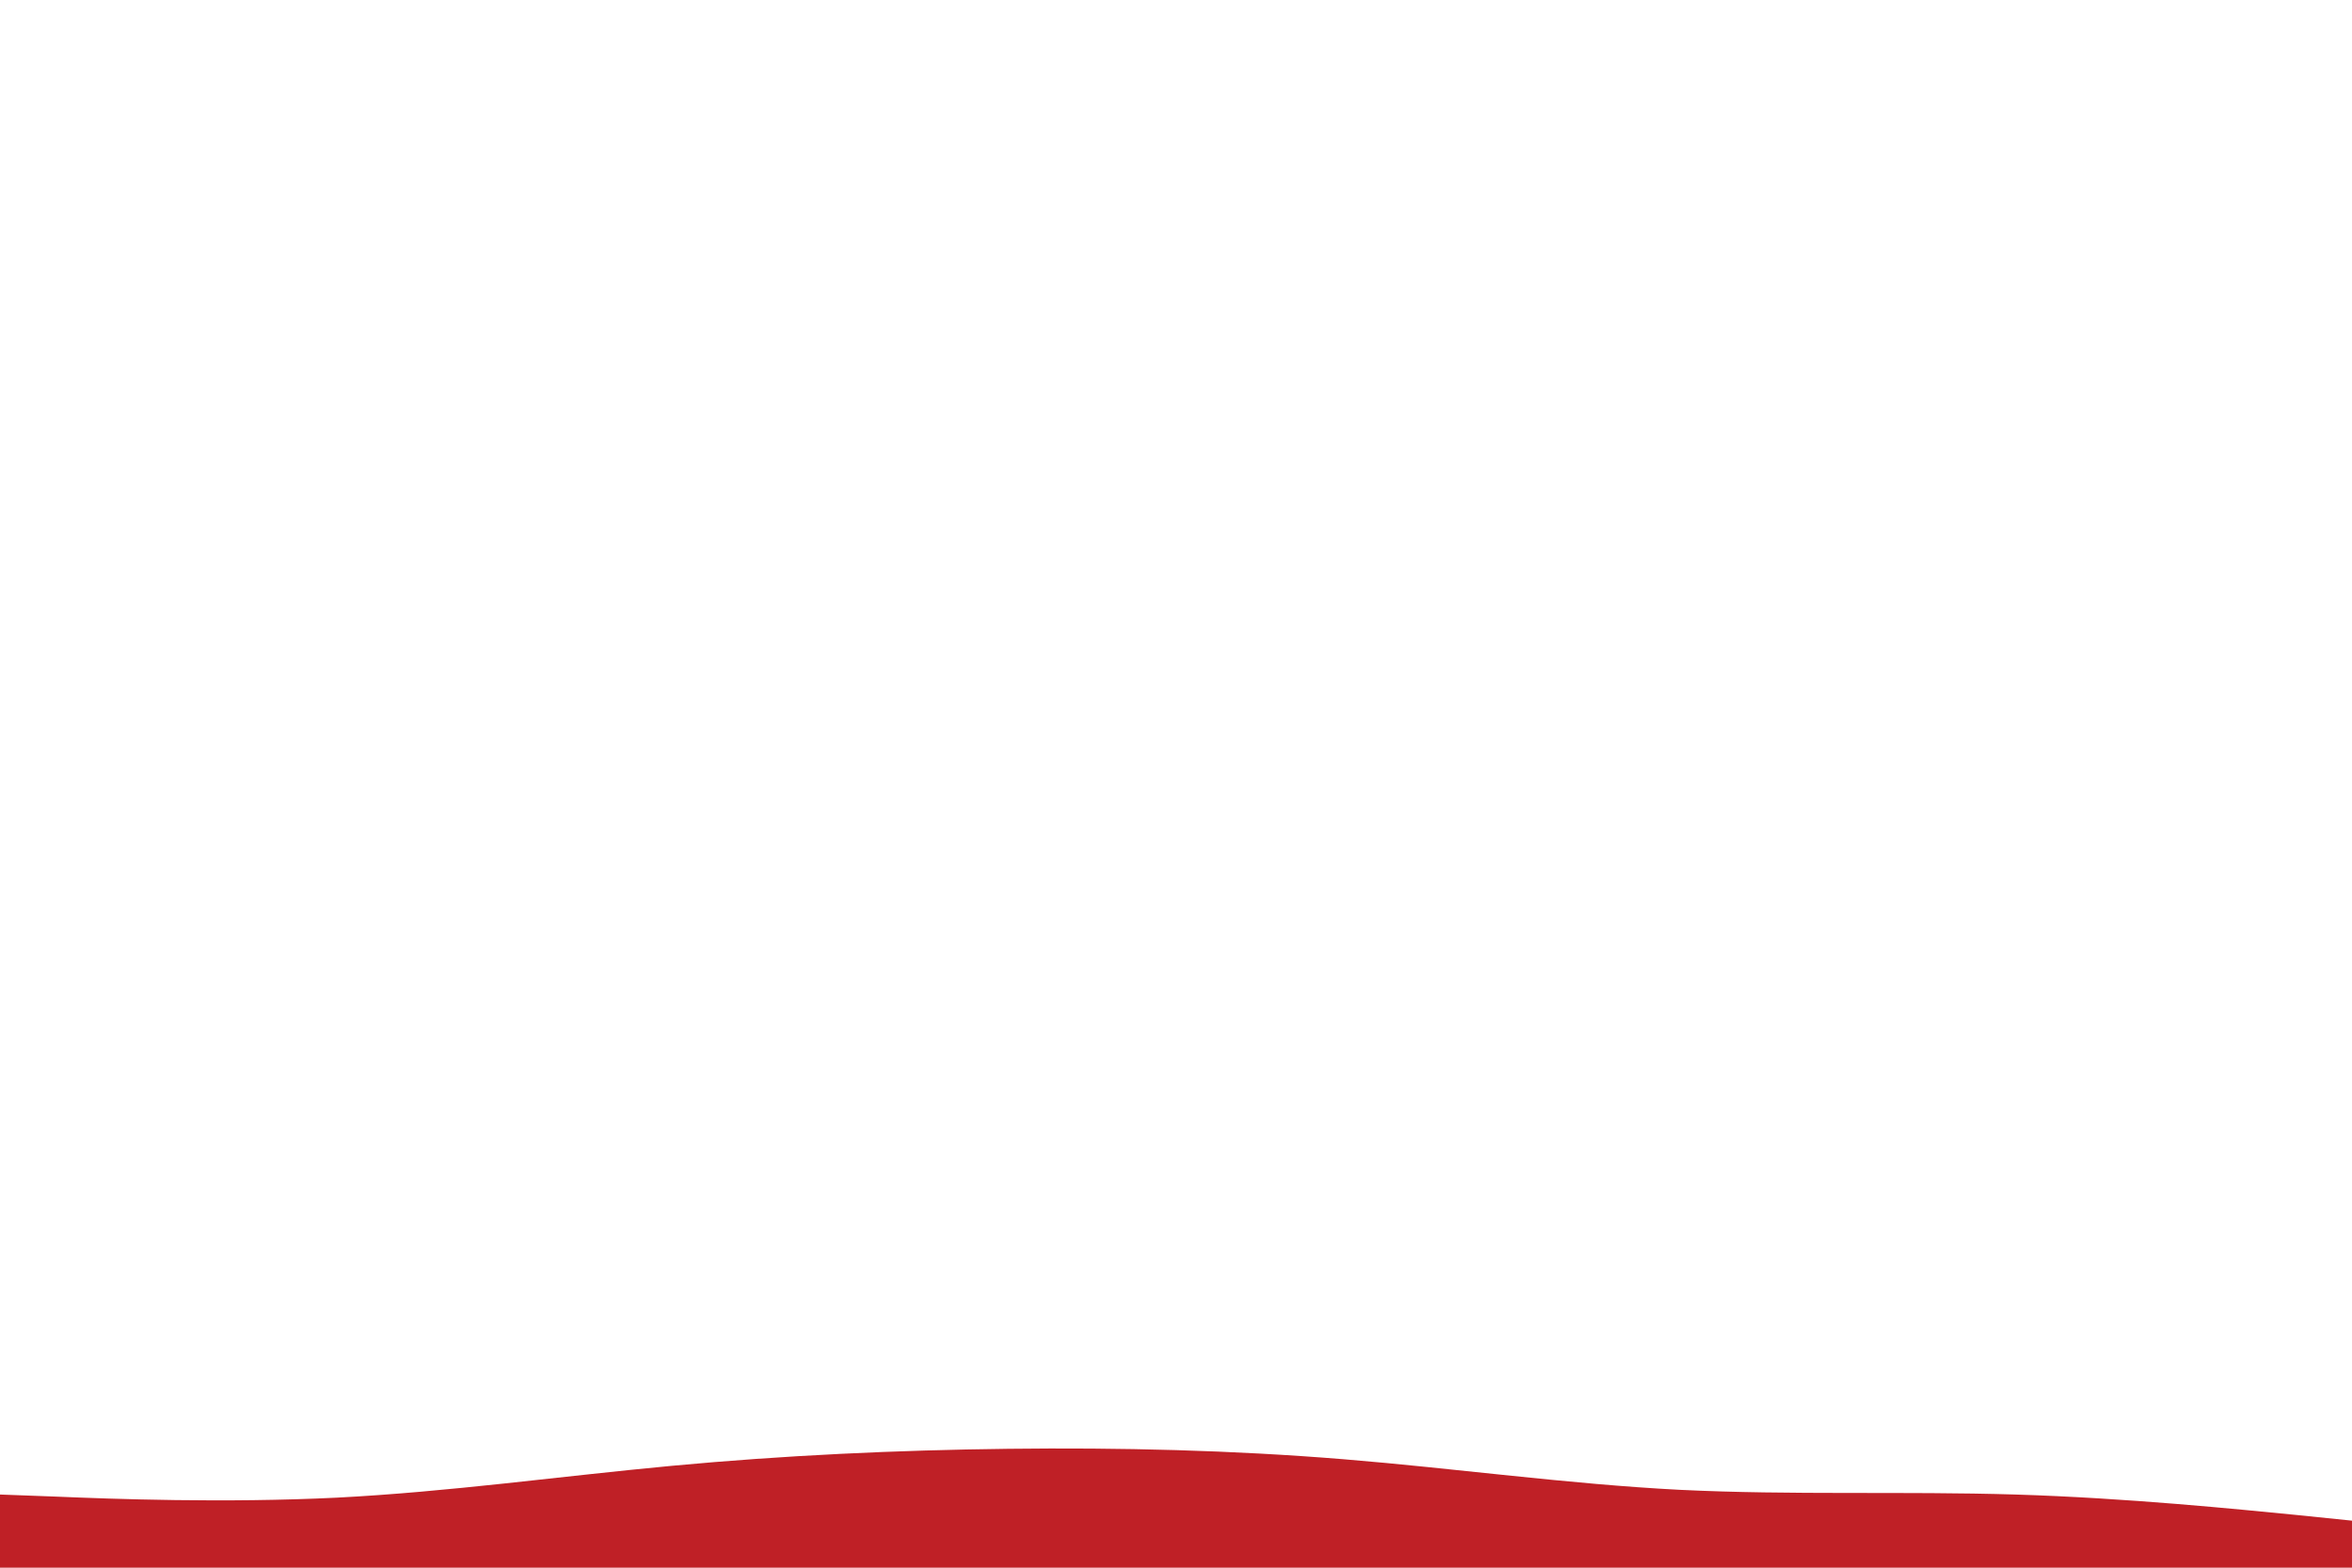 <svg id="visual" viewBox="0 0 900 600" width="900" height="600" xmlns="http://www.w3.org/2000/svg" xmlns:xlink="http://www.w3.org/1999/xlink" version="1.1"><rect x="0" y="0" width="900" height="600" fill="#ffffff"></rect><path d="M0 572L21.5 572.8C43 573.7 86 575.3 128.8 573.2C171.7 571 214.3 565 257.2 561C300 557 343 555 385.8 554.5C428.7 554 471.3 555 514.2 558.5C557 562 600 568 642.8 570.2C685.7 572.3 728.3 570.7 771.2 572C814 573.3 857 577.7 878.5 579.8L900 582L900 601L878.5 601C857 601 814 601 771.2 601C728.3 601 685.7 601 642.8 601C600 601 557 601 514.2 601C471.3 601 428.7 601 385.8 601C343 601 300 601 257.2 601C214.3 601 171.7 601 128.8 601C86 601 43 601 21.5 601L0 601Z" fill="#bf2026" stroke-linecap="round" stroke-linejoin="miter"></path></svg>